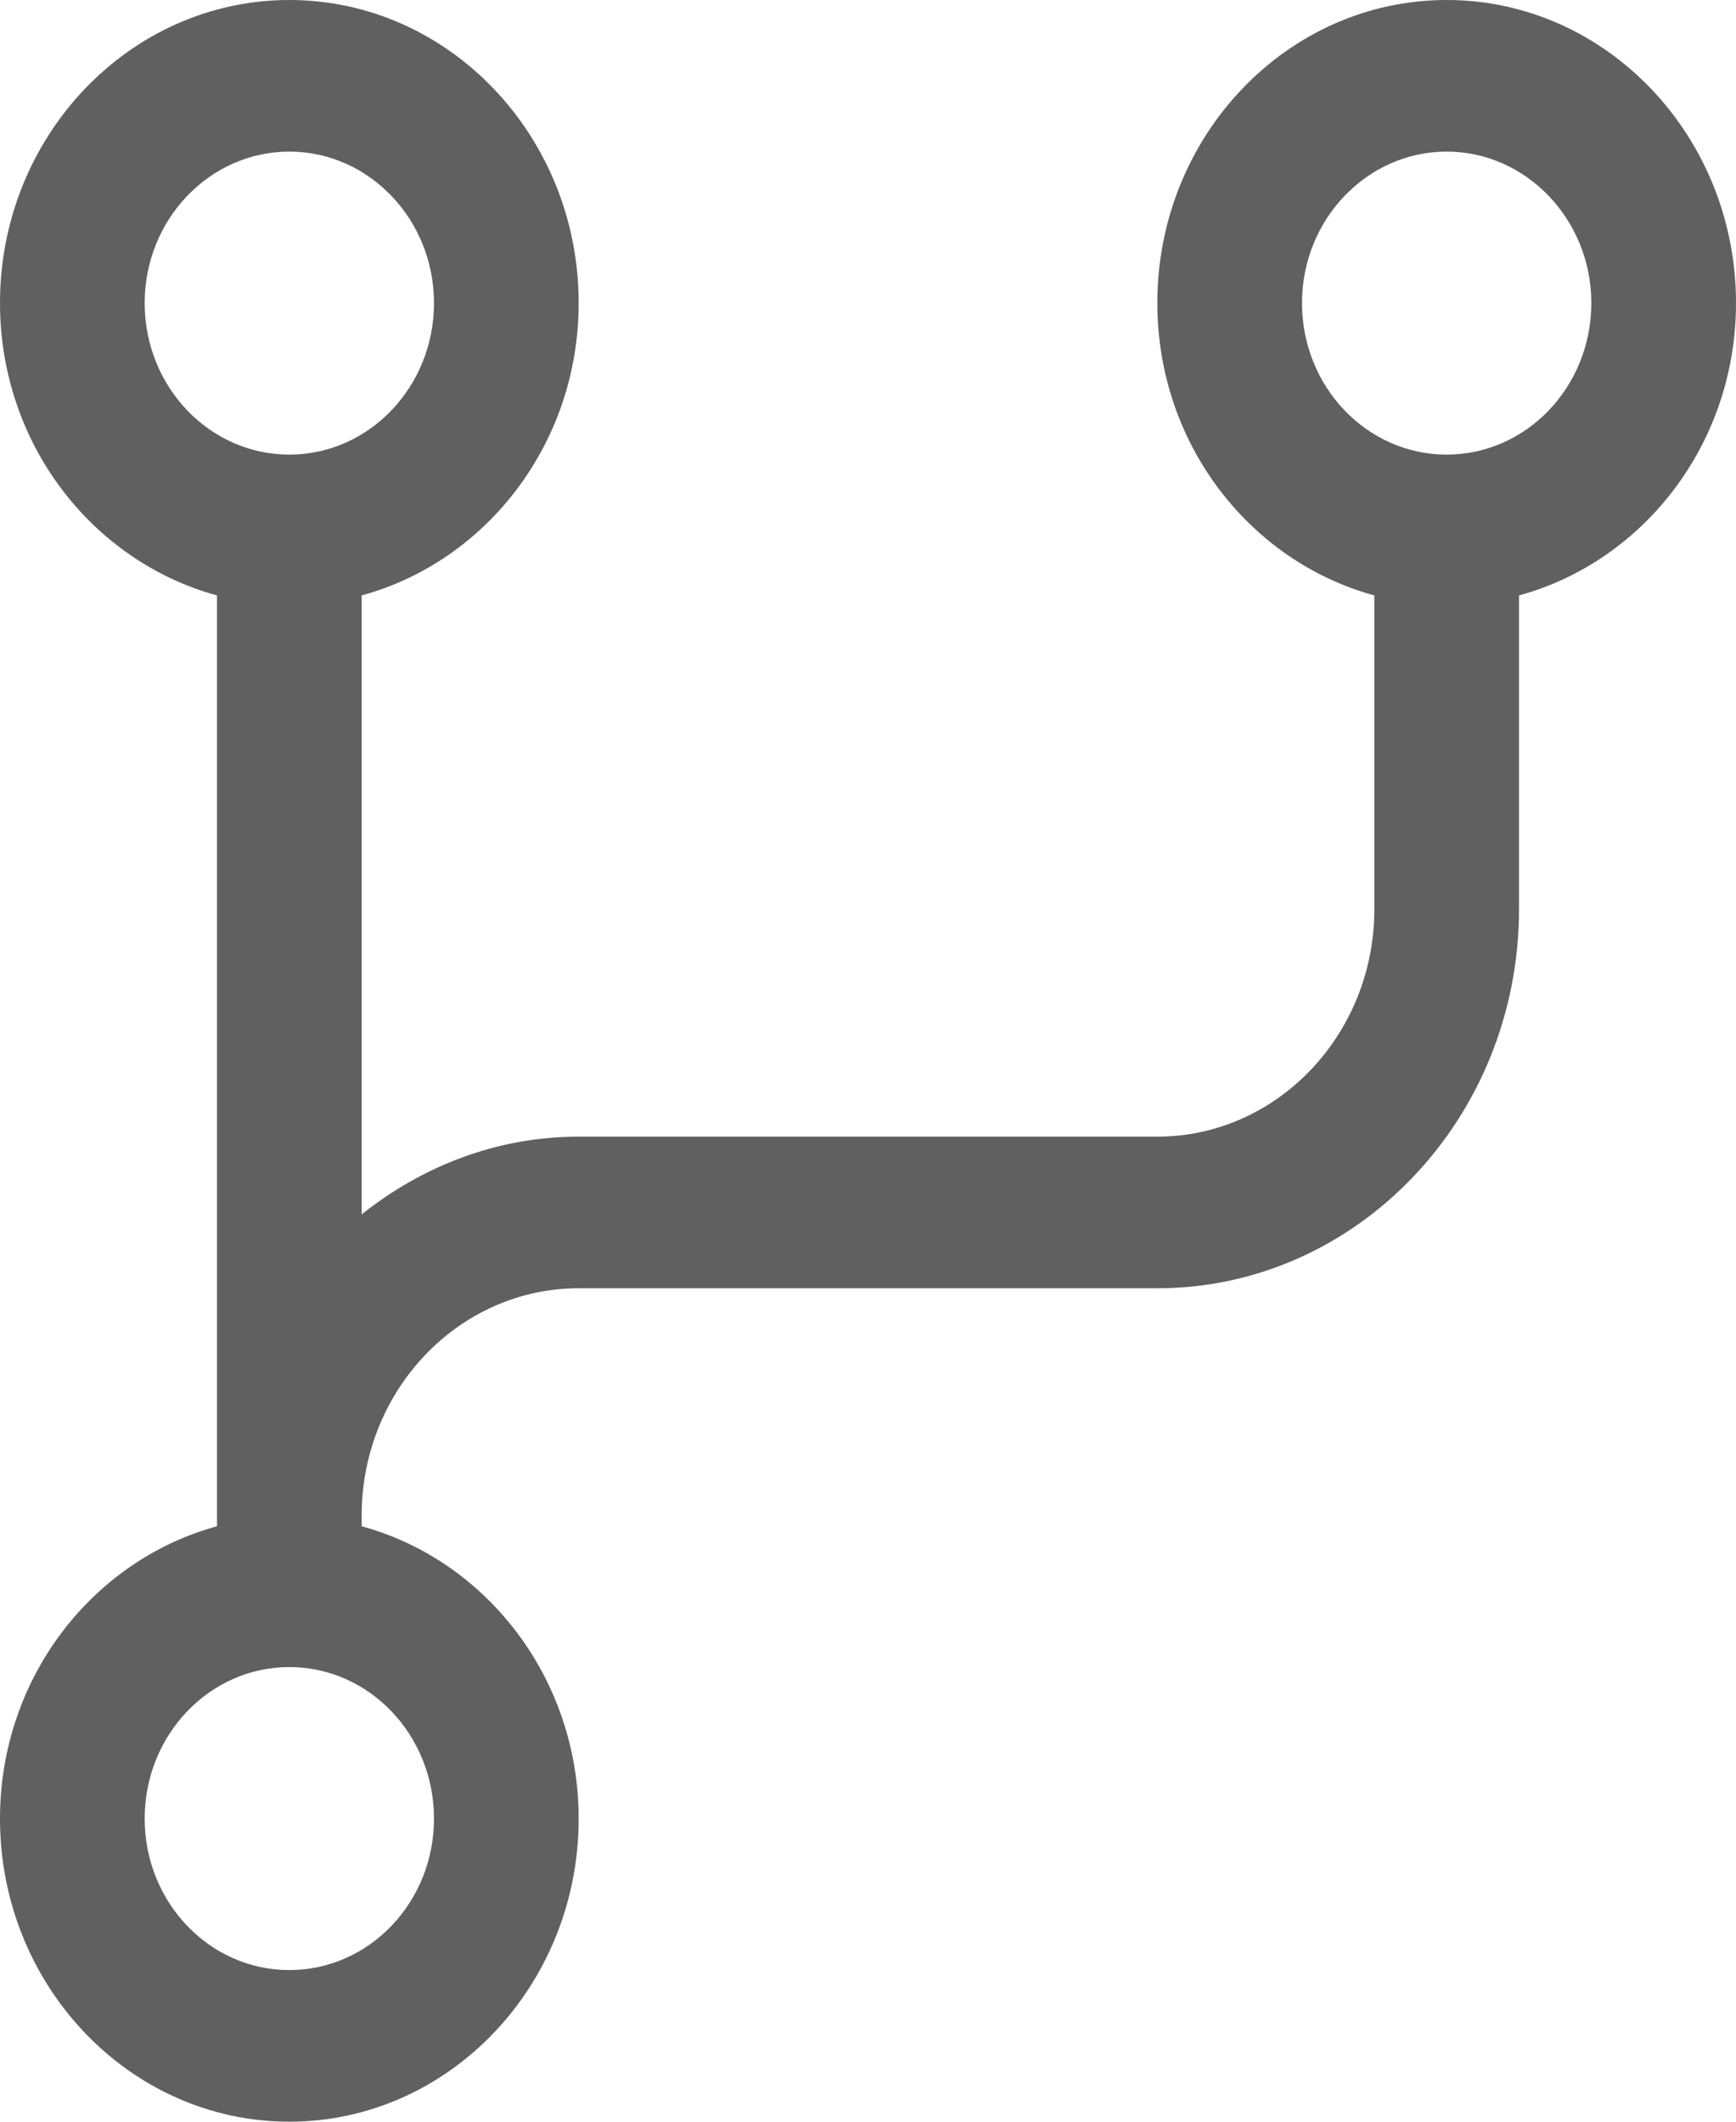 <svg width="9" height="11" viewBox="0 0 9 11" fill="none" xmlns="http://www.w3.org/2000/svg">
<path d="M6 1.571C6 2.302 6.48 2.911 7.125 3.087V4.714C7.125 5.364 6.62 5.893 6 5.893H3C2.576 5.893 2.189 6.046 1.875 6.296V3.087C2.52 2.911 3 2.301 3 1.571C3 0.705 2.327 0 1.5 0C0.673 0 0 0.705 0 1.571C0 2.302 0.48 2.911 1.125 3.087V7.913C0.48 8.089 0 8.699 0 9.429C0 10.295 0.673 11 1.5 11C2.327 11 3 10.295 3 9.429C3 8.699 2.52 8.089 1.875 7.913V7.857C1.875 7.207 2.38 6.679 3 6.679H6C7.034 6.679 7.875 5.797 7.875 4.714V3.087C8.52 2.911 9 2.301 9 1.571C9 0.705 8.327 0 7.5 0C6.673 0 6 0.705 6 1.571ZM0.75 1.571C0.75 1.139 1.086 0.786 1.5 0.786C1.914 0.786 2.25 1.139 2.25 1.571C2.25 2.005 1.914 2.357 1.5 2.357C1.086 2.357 0.75 2.005 0.75 1.571ZM2.25 9.429C2.25 9.862 1.914 10.214 1.5 10.214C1.086 10.214 0.75 9.862 0.75 9.429C0.75 8.995 1.086 8.643 1.5 8.643C1.914 8.643 2.25 8.995 2.25 9.429ZM8.25 1.571C8.25 2.005 7.914 2.357 7.5 2.357C7.086 2.357 6.75 2.005 6.75 1.571C6.75 1.138 7.087 0.786 7.5 0.786C7.913 0.786 8.25 1.139 8.25 1.571Z" fill="#606060"/>
</svg>
